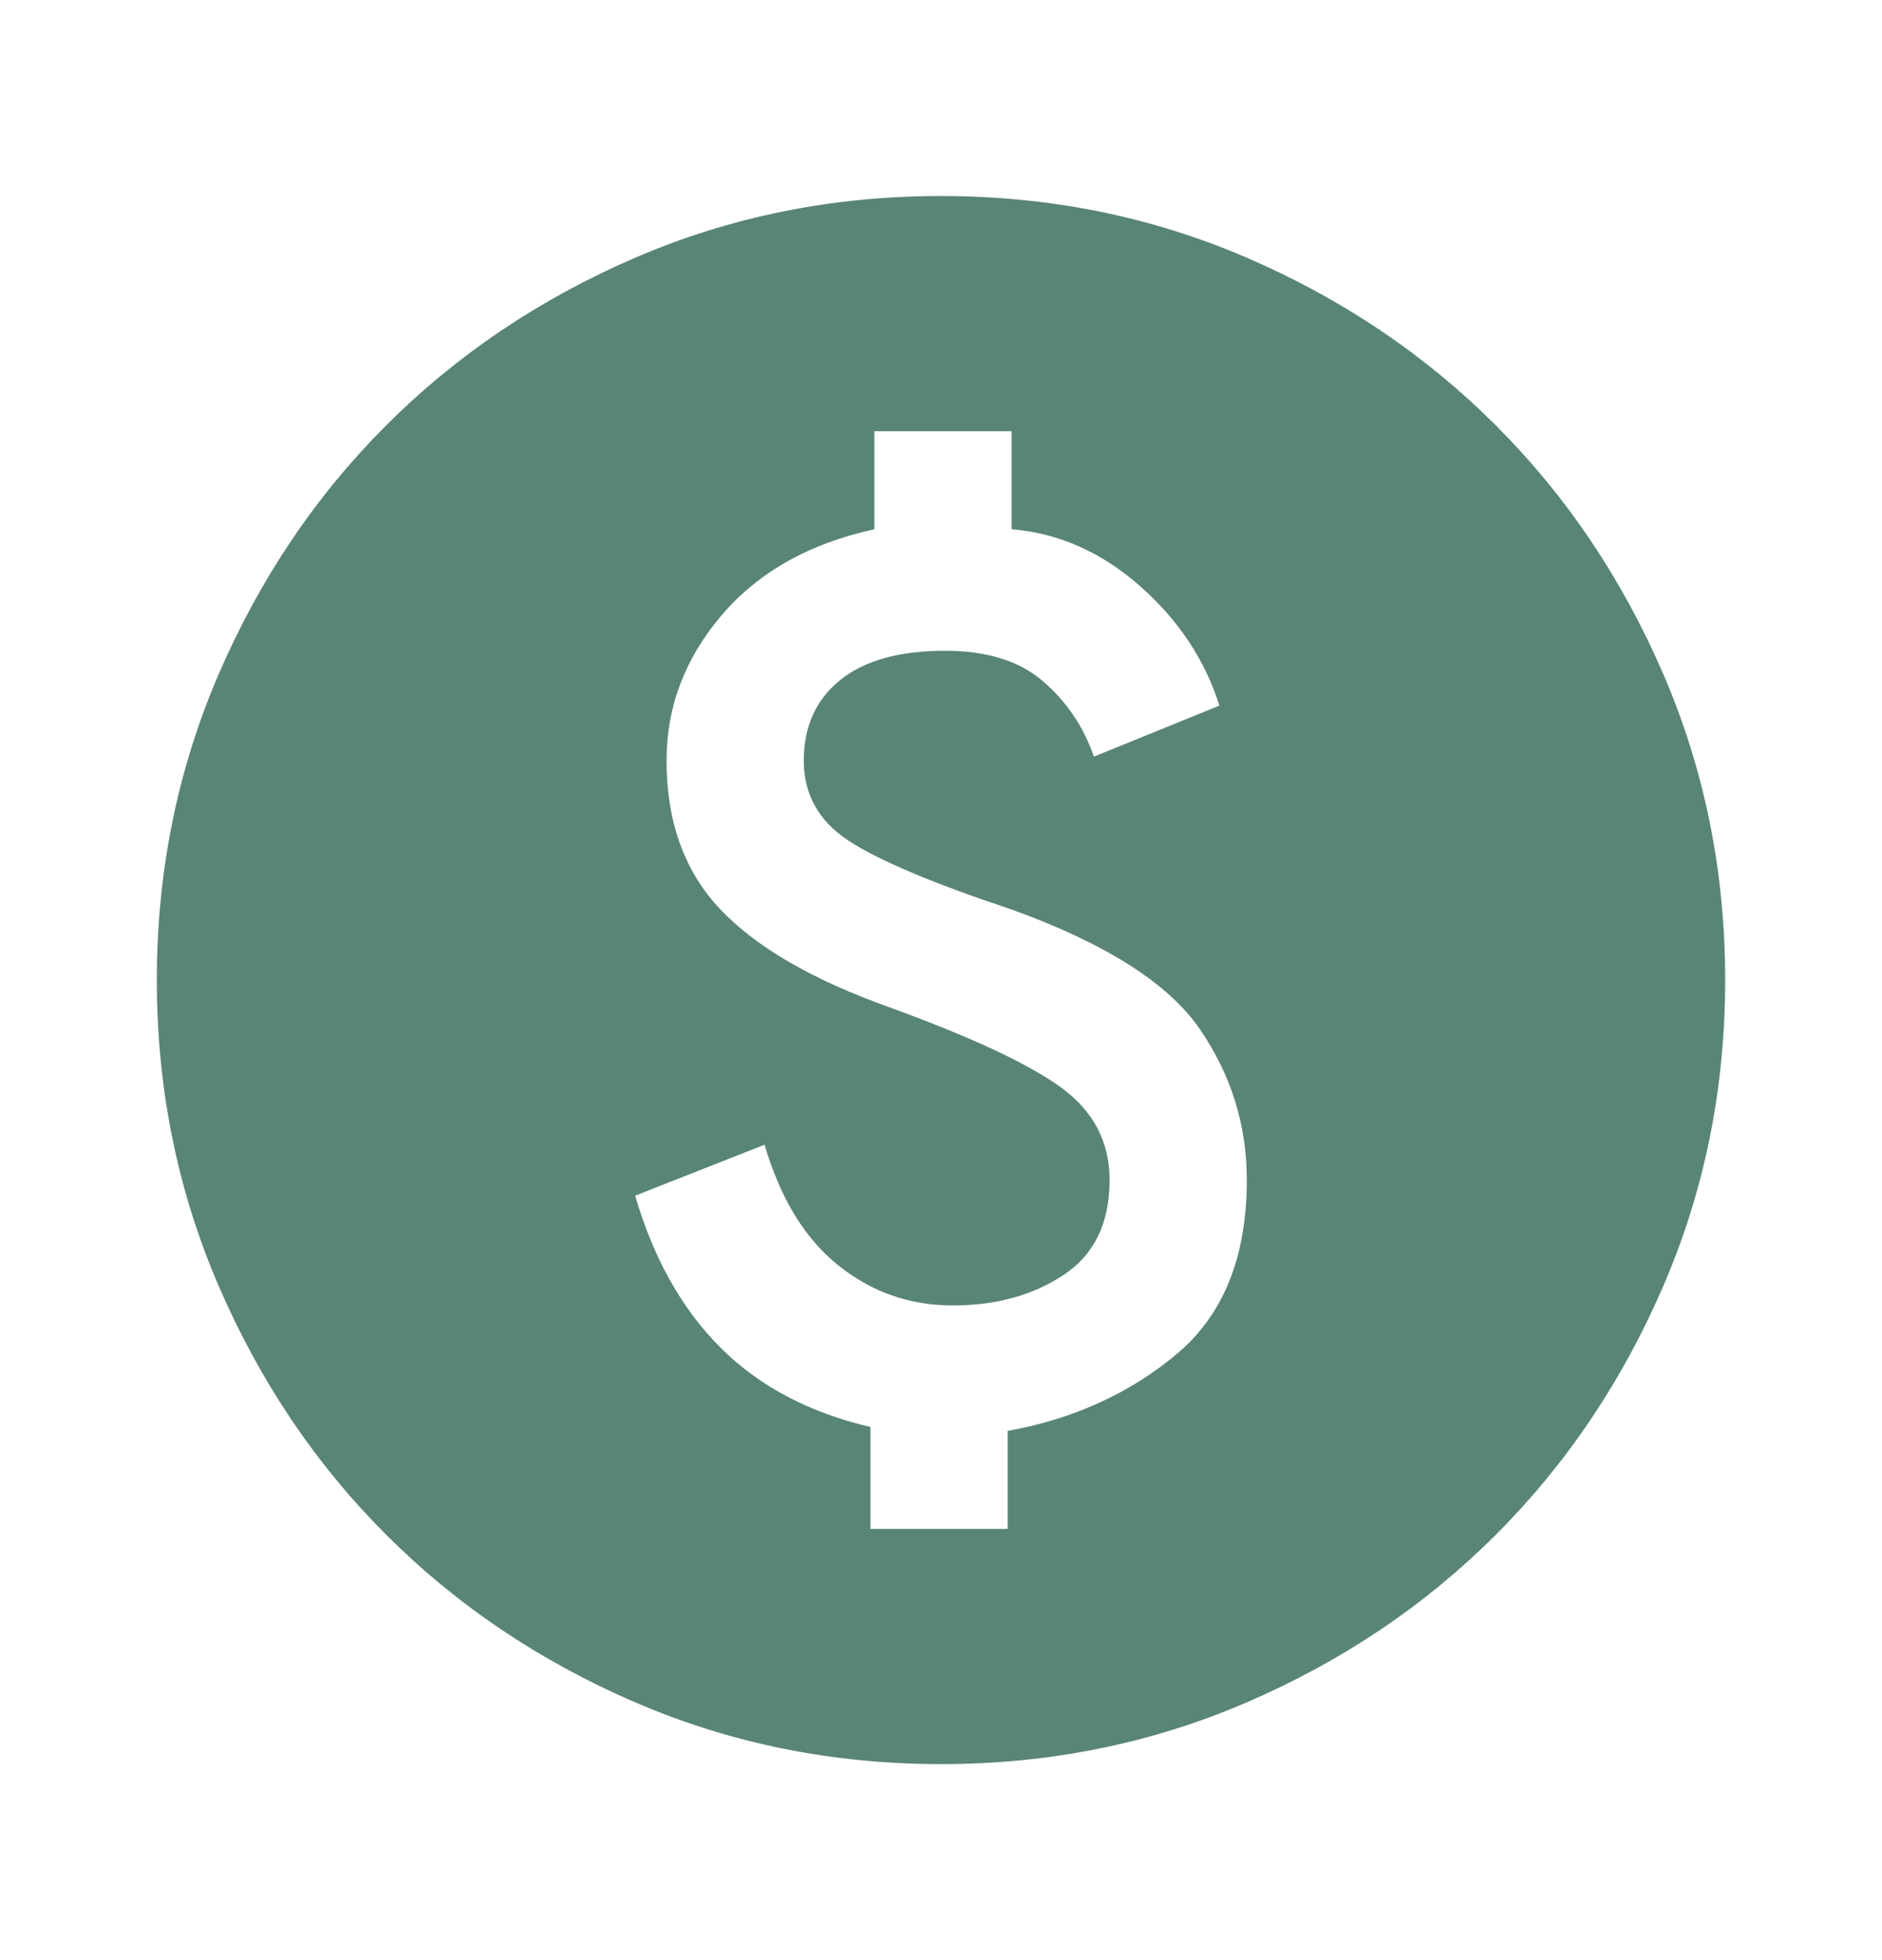 <svg width="24" height="25" viewBox="0 0 24 25" fill="none" xmlns="http://www.w3.org/2000/svg">
<path d="M12 22.5C10.617 22.5 9.317 22.237 8.1 21.712C6.883 21.187 5.825 20.475 4.925 19.575C4.025 18.675 3.313 17.617 2.788 16.4C2.263 15.183 2 13.883 2 12.5C2 11.117 2.263 9.817 2.788 8.6C3.313 7.383 4.025 6.325 4.925 5.425C5.825 4.525 6.883 3.812 8.1 3.287C9.317 2.762 10.617 2.5 12 2.5C13.383 2.5 14.683 2.762 15.9 3.287C17.117 3.812 18.175 4.525 19.075 5.425C19.975 6.325 20.687 7.383 21.212 8.6C21.737 9.817 22 11.117 22 12.5C22 13.883 21.737 15.183 21.212 16.4C20.687 17.617 19.975 18.675 19.075 19.575C18.175 20.475 17.117 21.187 15.9 21.712C14.683 22.237 13.383 22.5 12 22.5ZM11.1 19.5H12.85V18.25C13.683 18.1 14.4 17.775 15 17.275C15.6 16.775 15.9 16.033 15.9 15.05C15.9 14.35 15.7 13.708 15.3 13.125C14.9 12.542 14.1 12.033 12.9 11.6C11.9 11.267 11.208 10.975 10.825 10.725C10.442 10.475 10.25 10.133 10.25 9.7C10.25 9.267 10.404 8.925 10.713 8.675C11.021 8.425 11.467 8.3 12.05 8.3C12.583 8.3 13 8.429 13.3 8.688C13.6 8.946 13.817 9.267 13.95 9.65L15.55 9C15.367 8.417 15.029 7.908 14.538 7.475C14.046 7.042 13.5 6.8 12.9 6.75V5.5H11.15V6.75C10.317 6.933 9.667 7.3 9.2 7.85C8.733 8.4 8.5 9.017 8.5 9.7C8.5 10.483 8.729 11.117 9.188 11.6C9.646 12.083 10.367 12.5 11.35 12.85C12.4 13.233 13.129 13.575 13.538 13.875C13.946 14.175 14.15 14.567 14.15 15.05C14.15 15.6 13.954 16.004 13.562 16.262C13.171 16.521 12.7 16.65 12.15 16.65C11.6 16.65 11.113 16.479 10.688 16.137C10.263 15.796 9.95 15.283 9.75 14.6L8.1 15.25C8.333 16.05 8.696 16.696 9.188 17.188C9.679 17.679 10.317 18.017 11.1 18.2V19.5Z" fill="#598576"/>
</svg>
